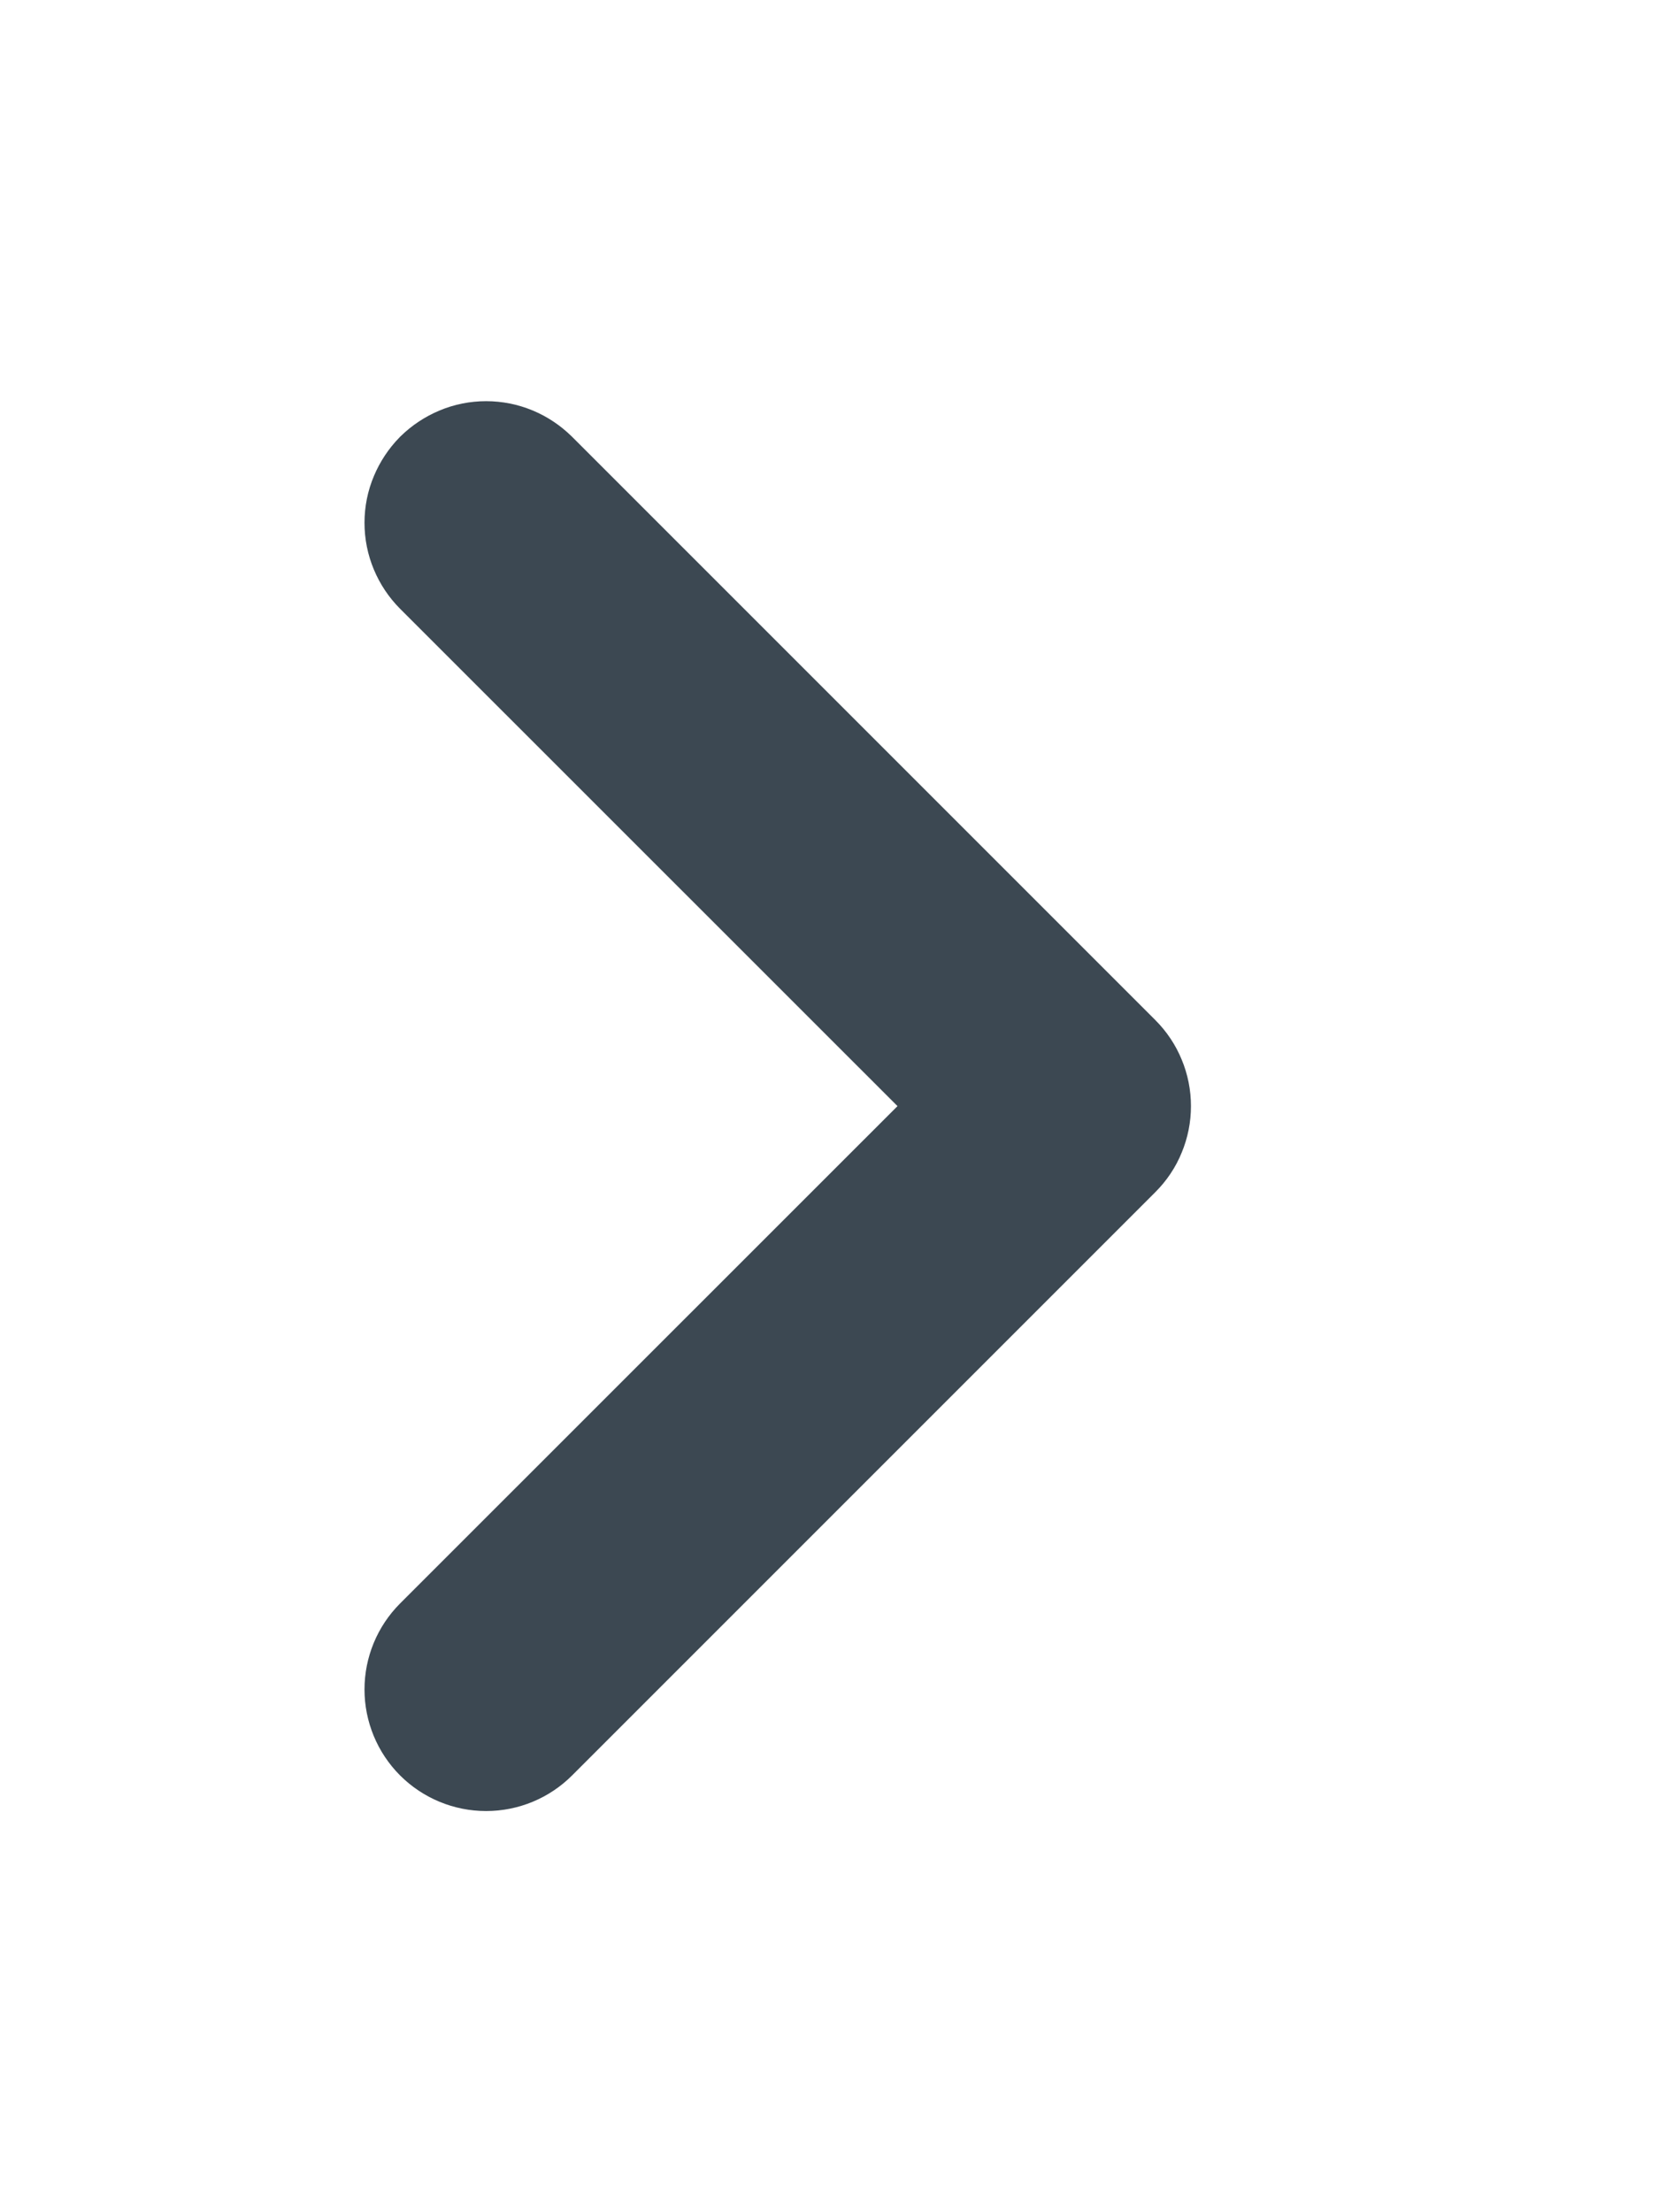 <svg width="12" height="16" viewBox="0 0 12 16" fill="none" xmlns="http://www.w3.org/2000/svg">
<path fill-rule="evenodd" clip-rule="evenodd" d="M3.267 3.532C3.3 3.5 3.339 3.474 3.382 3.456C3.424 3.438 3.47 3.429 3.516 3.429C3.562 3.429 3.608 3.438 3.651 3.456C3.694 3.474 3.732 3.5 3.765 3.532L7.984 7.751C8.017 7.784 8.043 7.823 8.06 7.865C8.078 7.908 8.087 7.954 8.087 8C8.087 8.046 8.078 8.092 8.06 8.135C8.043 8.178 8.017 8.216 7.984 8.249L3.765 12.468C3.699 12.534 3.61 12.571 3.516 12.571C3.423 12.571 3.333 12.534 3.267 12.468C3.201 12.402 3.164 12.312 3.164 12.219C3.164 12.126 3.201 12.036 3.267 11.97L7.238 8L3.267 4.03C3.235 3.998 3.209 3.959 3.191 3.916C3.173 3.873 3.164 3.828 3.164 3.781C3.164 3.735 3.173 3.689 3.191 3.647C3.209 3.604 3.235 3.565 3.267 3.532Z" fill="#3C4852" stroke="#3C4852" stroke-width="1.055"/>
</svg>
